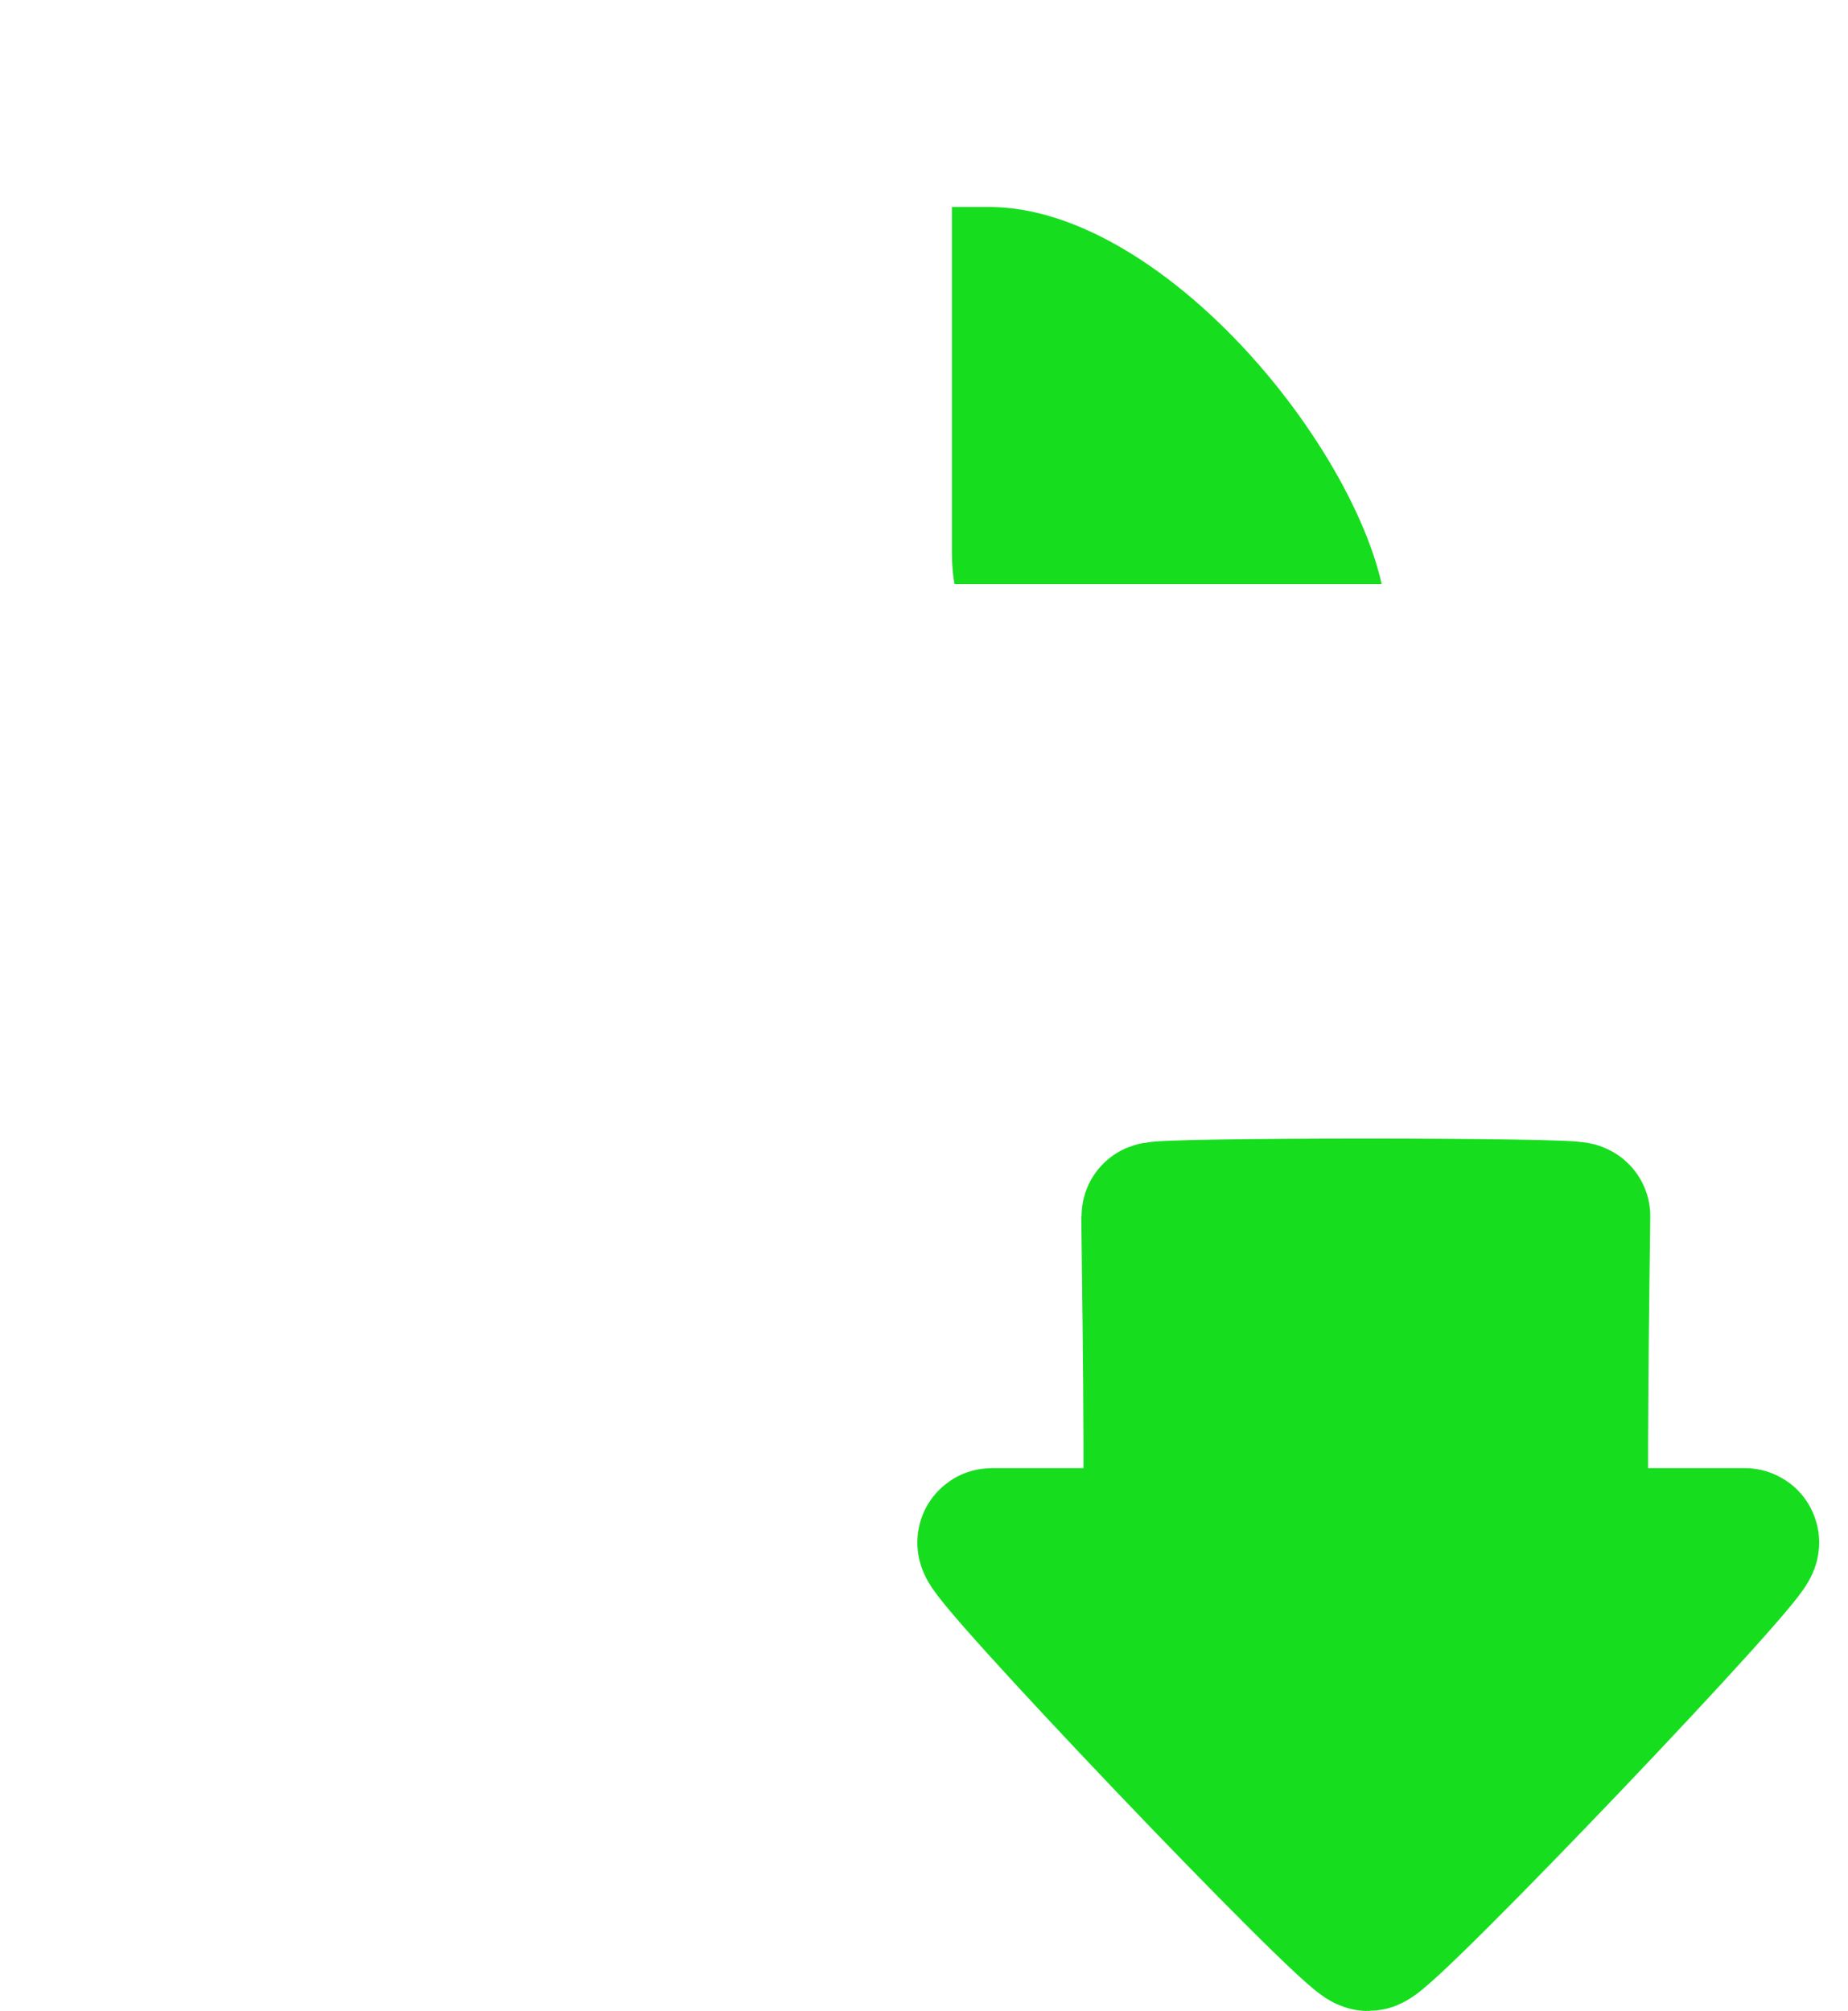 <svg width="125" height="136" viewBox="0 0 125 136" fill="none" xmlns="http://www.w3.org/2000/svg">
<path d="M62.006 7.5L77.006 10.5L89.006 18.5L96.506 30.5V39.5H62.006V7.5Z" fill="#16DE1E"/>
<g filter="url(#filter0_d)">
<path d="M60.387 6C60.387 6 34.218 6 20.2 6C12.723 6 8.05 7.881 8.05 19.169C8.05 44.568 8.05 76.551 8.05 103.831C8.05 110.604 10.854 117 19.265 117C38.891 117 97.142 117 97.77 117C98.399 117 97.77 41.746 97.77 41.746M60.387 6H66.929C82.05 6 97.77 27 97.77 37.983C97.77 37.983 97.77 40.276 97.77 41.746M60.387 6C60.387 6 60.387 22.626 60.387 33.28C60.387 39.5 63.05 41.746 66.929 41.746C79.079 41.746 85.726 41.746 97.77 41.746" stroke="white" stroke-width="8"/>
</g>
<path d="M78.139 82.25C78.139 81.916 106.626 81.916 106.626 82.25C106.626 82.918 106.291 104.288 106.626 104.288H118.021C119.026 104.288 93.555 131 92.55 131C91.544 131 66.074 104.288 67.079 104.288H78.139C78.474 104.288 78.139 83.252 78.139 82.25Z" fill="#16DE1E"/>
<path d="M106.626 104.288C106.291 104.288 106.626 82.918 106.626 82.25C106.626 81.916 78.139 81.916 78.139 82.25C78.139 83.252 78.474 104.288 78.139 104.288M106.626 104.288C106.961 104.288 117.351 104.288 118.021 104.288M106.626 104.288H118.021M118.021 104.288C119.026 104.288 93.555 131 92.55 131C91.544 131 66.074 104.288 67.079 104.288M67.079 104.288C67.749 104.288 77.804 104.288 78.139 104.288M67.079 104.288H78.139" stroke="#16DE1E" stroke-width="10"/>
<defs>
<filter id="filter0_d" x="0.05" y="2" width="106" height="127" filterUnits="userSpaceOnUse" color-interpolation-filters="sRGB">
<feFlood flood-opacity="0" result="BackgroundImageFix"/>
<feColorMatrix in="SourceAlpha" type="matrix" values="0 0 0 0 0 0 0 0 0 0 0 0 0 0 0 0 0 0 127 0"/>
<feOffset dy="4"/>
<feGaussianBlur stdDeviation="2"/>
<feColorMatrix type="matrix" values="0 0 0 0 0 0 0 0 0 0 0 0 0 0 0 0 0 0 0.25 0"/>
<feBlend mode="normal" in2="BackgroundImageFix" result="effect1_dropShadow"/>
<feBlend mode="normal" in="SourceGraphic" in2="effect1_dropShadow" result="shape"/>
</filter>
</defs>
</svg>
